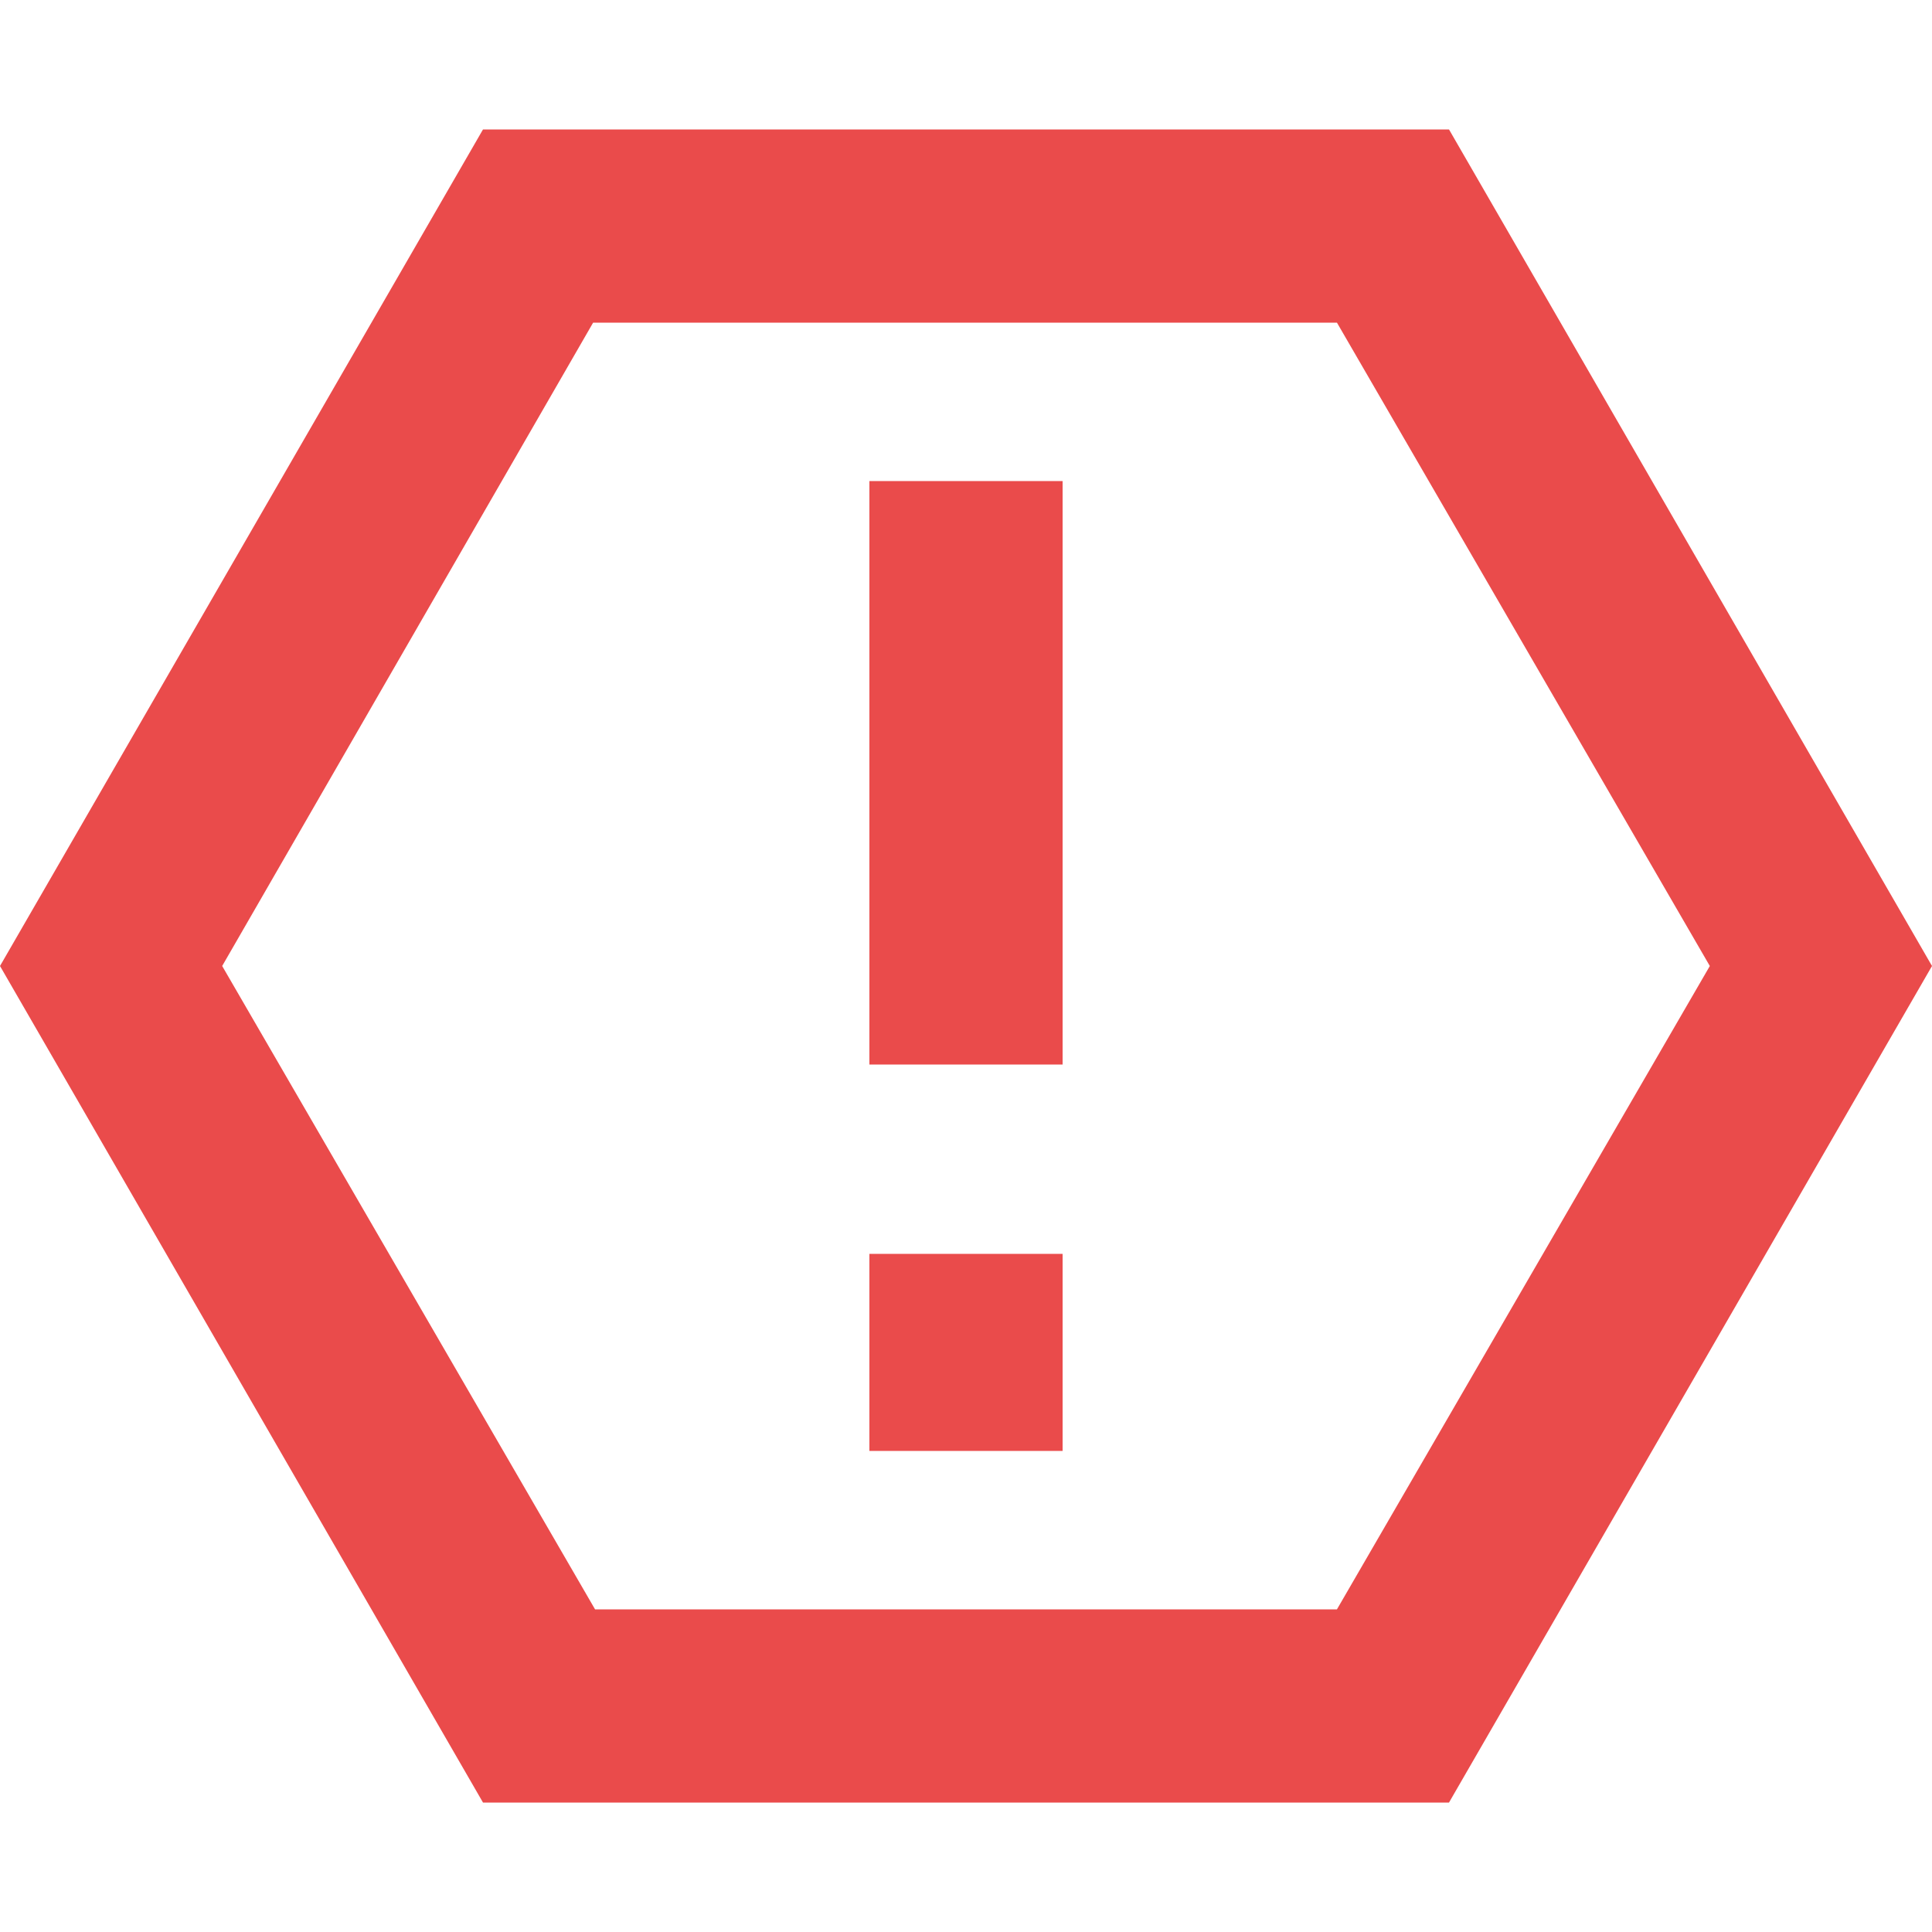 <?xml version="1.0" encoding="utf-8"?>
<!-- Generator: Adobe Illustrator 27.7.0, SVG Export Plug-In . SVG Version: 6.00 Build 0)  -->
<svg version="1.1" id="Capa_1" xmlns="http://www.w3.org/2000/svg" xmlns:xlink="http://www.w3.org/1999/xlink" x="0px" y="0px"
	 viewBox="0 0 100 100" style="enable-background:new 0 0 100 100;" xml:space="preserve">
<style type="text/css">
	.st0{fill:#EA4B4B;}
</style>
<g>
	<g>
		<g>
			<rect x="45" y="64.9" class="st0" width="10" height="10.2"/>
		</g>
	</g>
	<g>
		<g>
			<rect x="45" y="24.9" class="st0" width="10" height="30.2"/>
		</g>
	</g>
</g>
<path class="st0" d="M69.2,16.7L88.5,50L69.2,83.3H30.8L11.5,50l19.2-33.3H69.2 M75,6.7H25L0,50l25,43.3h50L100,50L75,6.7L75,6.7z"
	/>
</svg>
